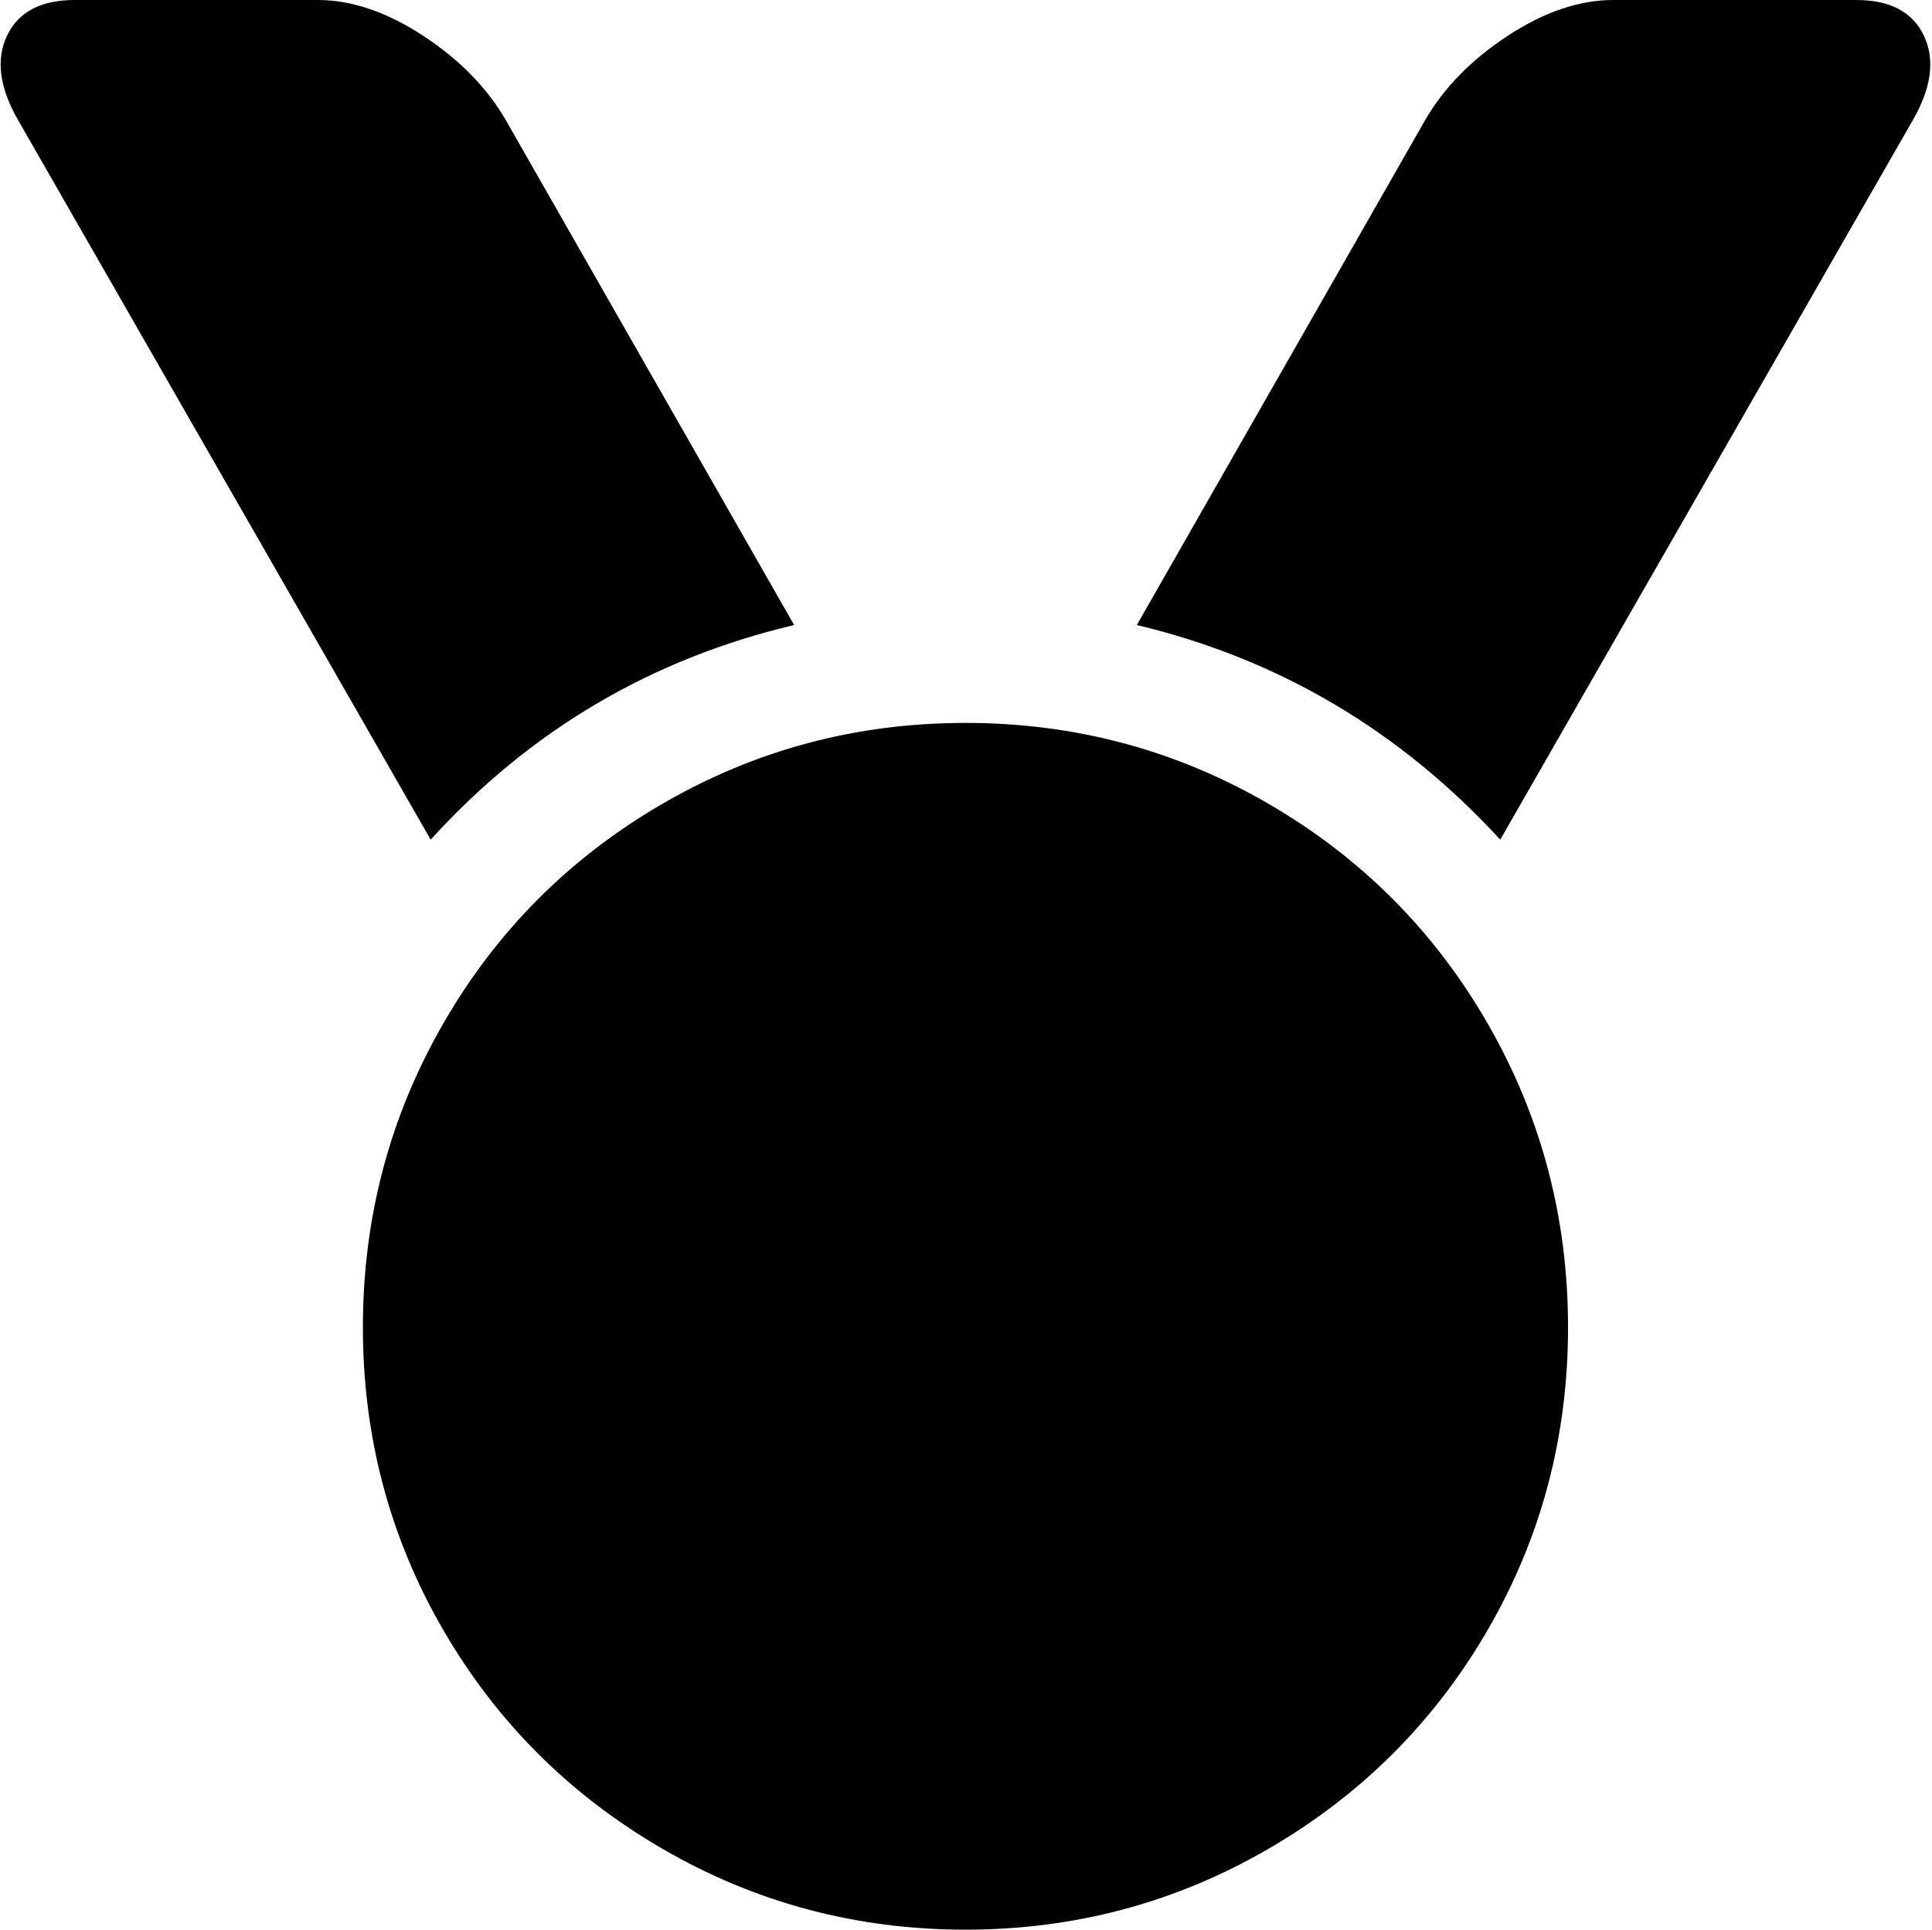 <svg xmlns="http://www.w3.org/2000/svg" xmlns:xlink="http://www.w3.org/1999/xlink" width="1026" height="1025" viewBox="0 0 1026 1025"><path fill="currentColor" d="m1015.717 64l-219 382q-80-87-193-114l153-268q15-26 44-45t56-19h129q27 0 36 19t-6 45m-183 641q0 87-42.5 160.5T673.717 982t-161 43t-161-43t-116.5-116.5t-42.5-160.5t42.5-161t116.5-117t161-43t161 43t116.5 117t42.5 161m-823-641q-15-26-6-45t36-19h129q27 0 56 19t44 45l153 268q-114 27-193 114z"/></svg>